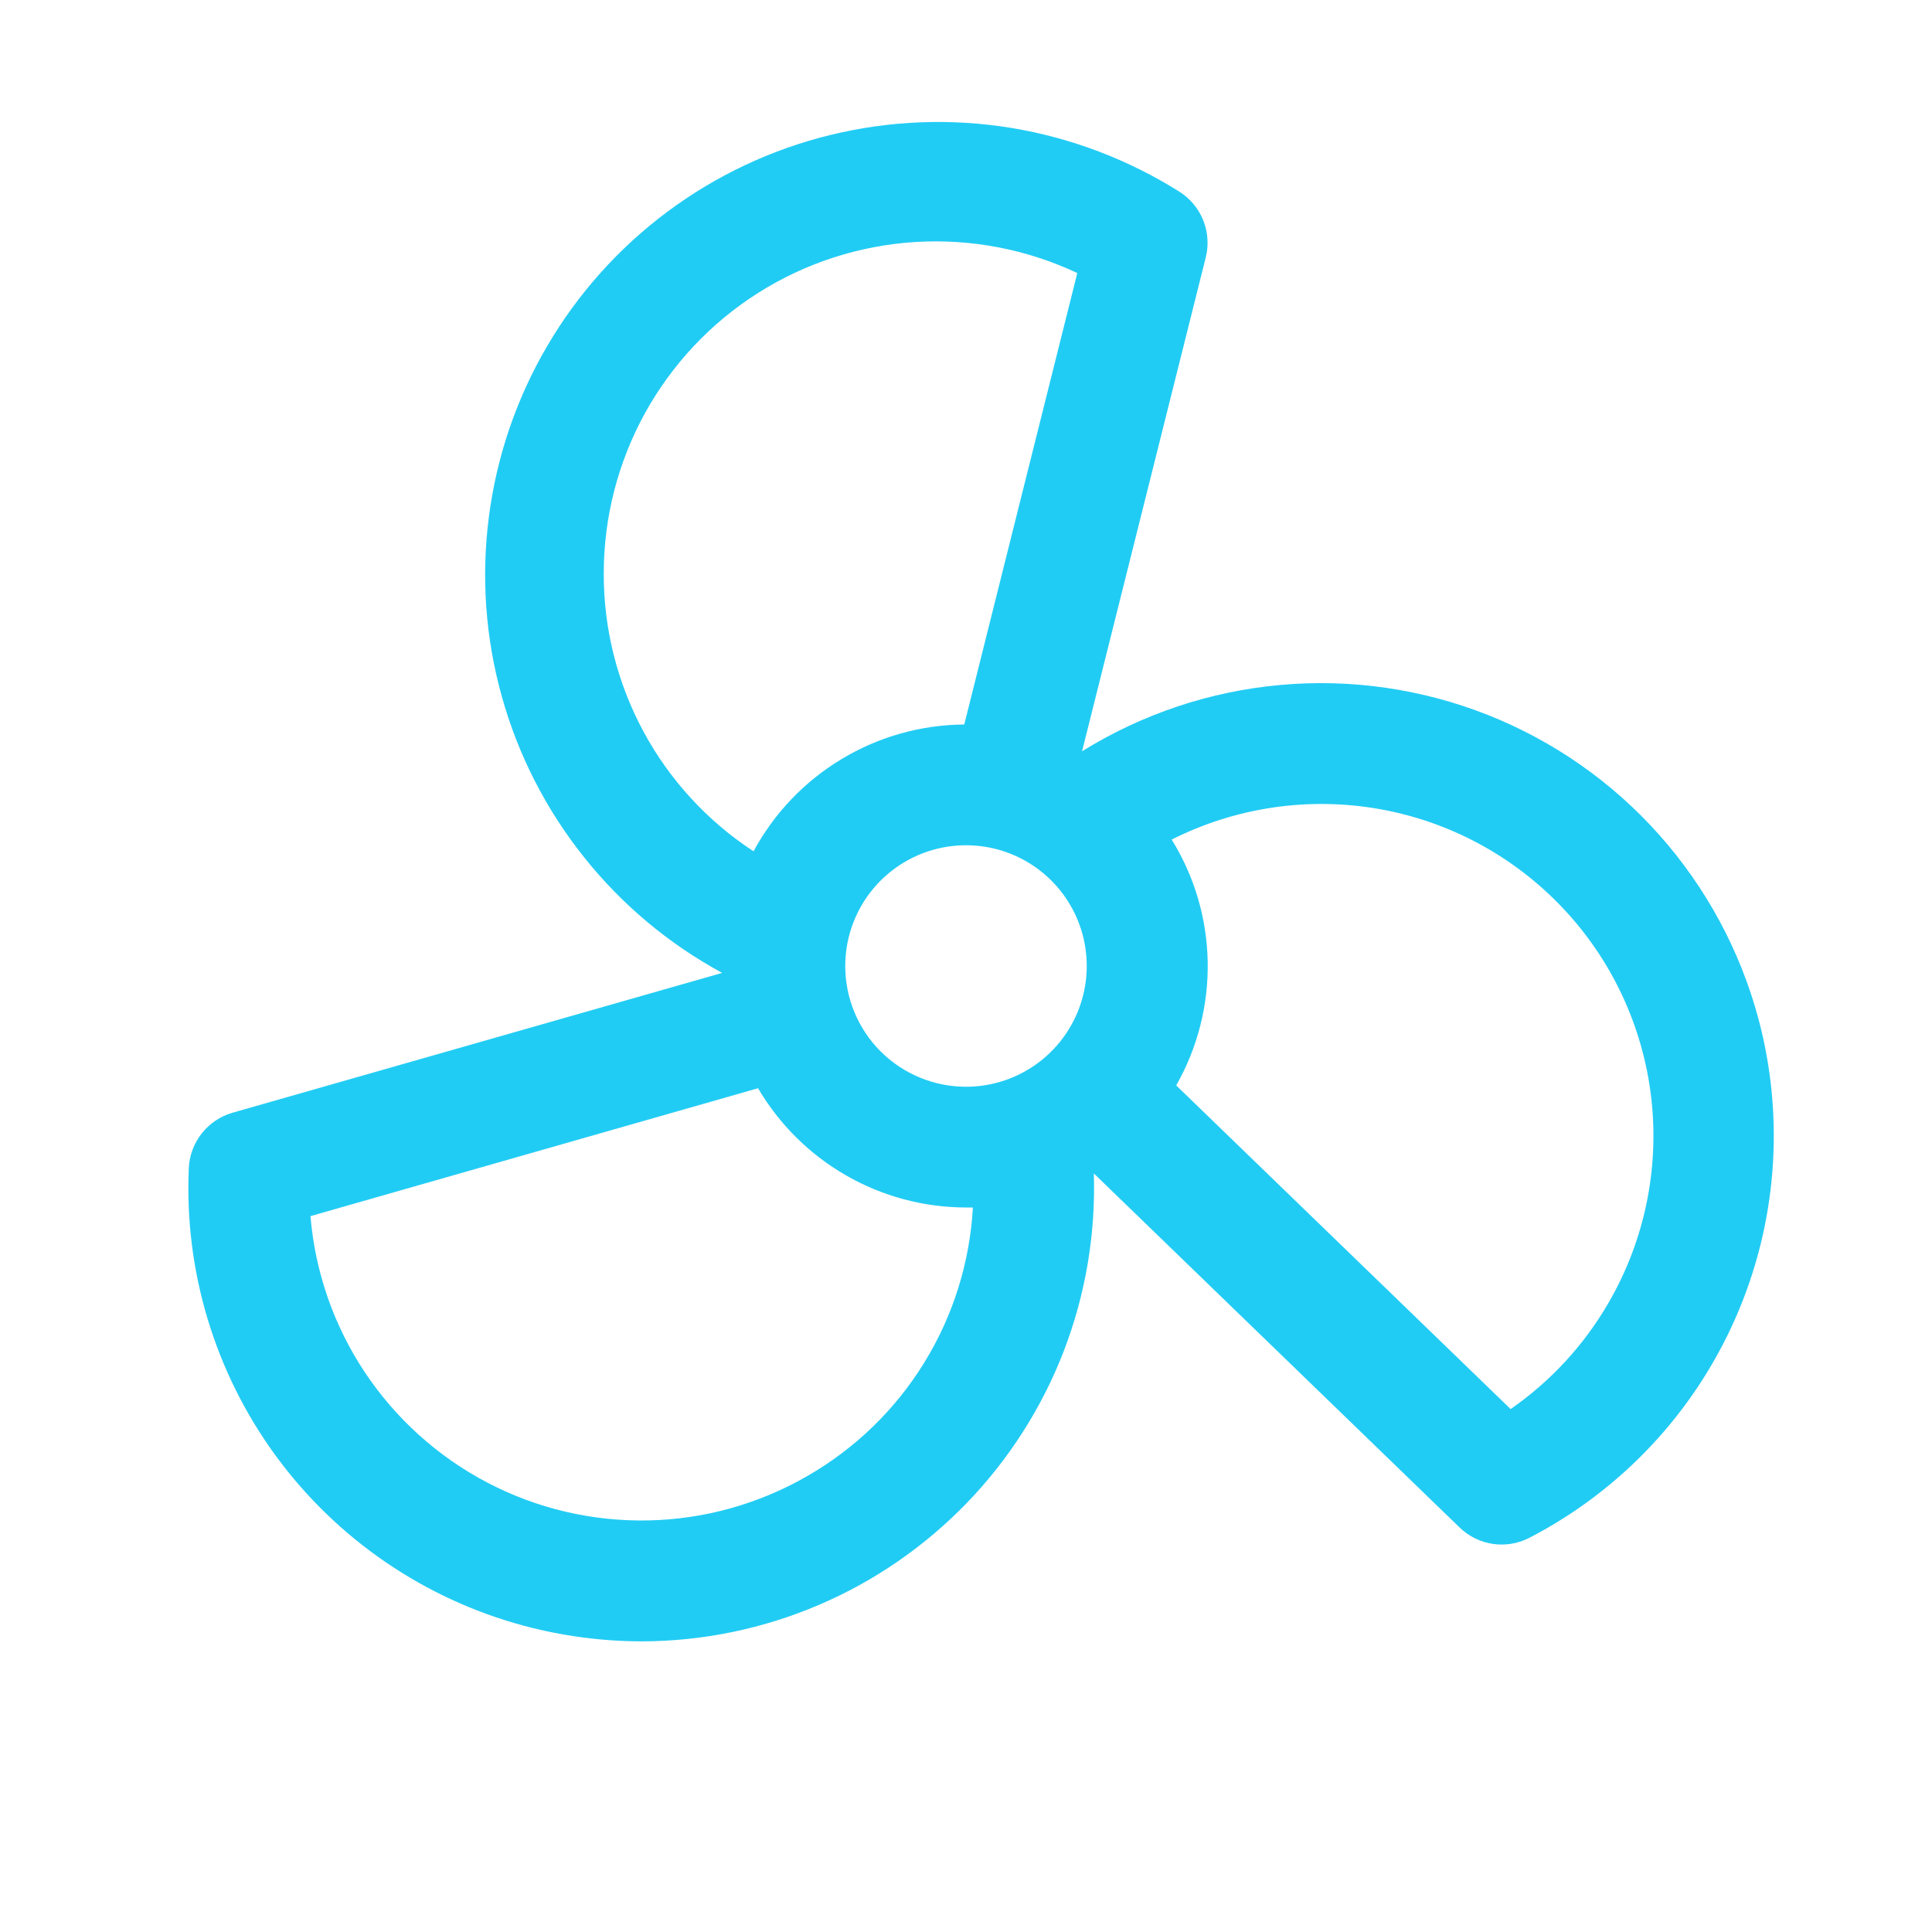 <svg width="30" height="30" viewBox="0 0 30 30" fill="none" xmlns="http://www.w3.org/2000/svg">
<path d="M27.305 15.82C27.021 14.76 26.492 13.781 25.762 12.961C25.032 12.141 24.12 11.504 23.099 11.1C22.078 10.697 20.977 10.537 19.883 10.636C18.79 10.734 17.735 11.087 16.802 11.666L18.723 3.997C18.771 3.807 18.757 3.606 18.685 3.424C18.612 3.241 18.484 3.086 18.319 2.98C17.521 2.477 16.631 2.139 15.7 1.986C14.77 1.834 13.818 1.871 12.902 2.094C11.985 2.317 11.123 2.722 10.367 3.285C9.61 3.848 8.975 4.557 8.498 5.371C8.021 6.184 7.713 7.086 7.592 8.021C7.47 8.956 7.538 9.906 7.792 10.814C8.045 11.723 8.479 12.571 9.067 13.308C9.654 14.046 10.384 14.657 11.214 15.107L3.612 17.278C3.423 17.332 3.256 17.444 3.134 17.598C3.012 17.752 2.941 17.94 2.932 18.136C2.86 19.737 3.337 21.314 4.283 22.607C5.23 23.899 6.59 24.83 8.137 25.245C8.734 25.405 9.35 25.486 9.968 25.487C10.91 25.485 11.842 25.293 12.708 24.924C13.575 24.555 14.358 24.015 15.013 23.338C15.667 22.66 16.179 21.859 16.518 20.98C16.856 20.101 17.015 19.163 16.985 18.221L22.666 23.72C22.808 23.857 22.988 23.945 23.183 23.974C23.377 24.002 23.576 23.969 23.75 23.878C25.172 23.141 26.299 21.94 26.945 20.475C27.592 19.009 27.718 17.367 27.305 15.82ZM13.125 15C13.125 14.629 13.235 14.267 13.441 13.958C13.647 13.65 13.94 13.41 14.282 13.268C14.625 13.126 15.002 13.089 15.366 13.161C15.729 13.233 16.064 13.412 16.326 13.674C16.588 13.936 16.767 14.271 16.839 14.634C16.911 14.998 16.874 15.375 16.732 15.718C16.59 16.06 16.35 16.353 16.042 16.559C15.733 16.765 15.371 16.875 15 16.875C14.503 16.875 14.026 16.677 13.674 16.326C13.322 15.974 13.125 15.497 13.125 15ZM9.375 8.906C9.375 8.037 9.594 7.183 10.012 6.421C10.431 5.66 11.035 5.016 11.768 4.551C12.502 4.085 13.341 3.813 14.209 3.758C15.076 3.704 15.942 3.87 16.728 4.24L14.973 11.25C14.301 11.255 13.643 11.44 13.068 11.787C12.492 12.133 12.02 12.628 11.701 13.219C10.985 12.751 10.397 12.111 9.991 11.358C9.585 10.604 9.373 9.762 9.375 8.906ZM12.539 22.918C11.787 23.353 10.937 23.591 10.068 23.609C9.2 23.627 8.34 23.426 7.57 23.023C6.801 22.621 6.145 22.03 5.664 21.307C5.183 20.583 4.893 19.749 4.821 18.884L11.771 16.898C12.102 17.461 12.573 17.928 13.14 18.253C13.706 18.578 14.347 18.749 15 18.75H15.107C15.059 19.604 14.8 20.432 14.351 21.16C13.903 21.888 13.28 22.492 12.539 22.918ZM24.981 20.223C24.602 20.881 24.081 21.447 23.457 21.88L18.264 16.854C18.596 16.27 18.765 15.608 18.753 14.936C18.741 14.264 18.548 13.608 18.194 13.037C19.186 12.537 20.313 12.37 21.407 12.561C22.501 12.752 23.504 13.292 24.267 14.1C25.03 14.907 25.511 15.94 25.64 17.043C25.768 18.146 25.537 19.262 24.981 20.223Z" fill="#21CCF4"/>
</svg>
